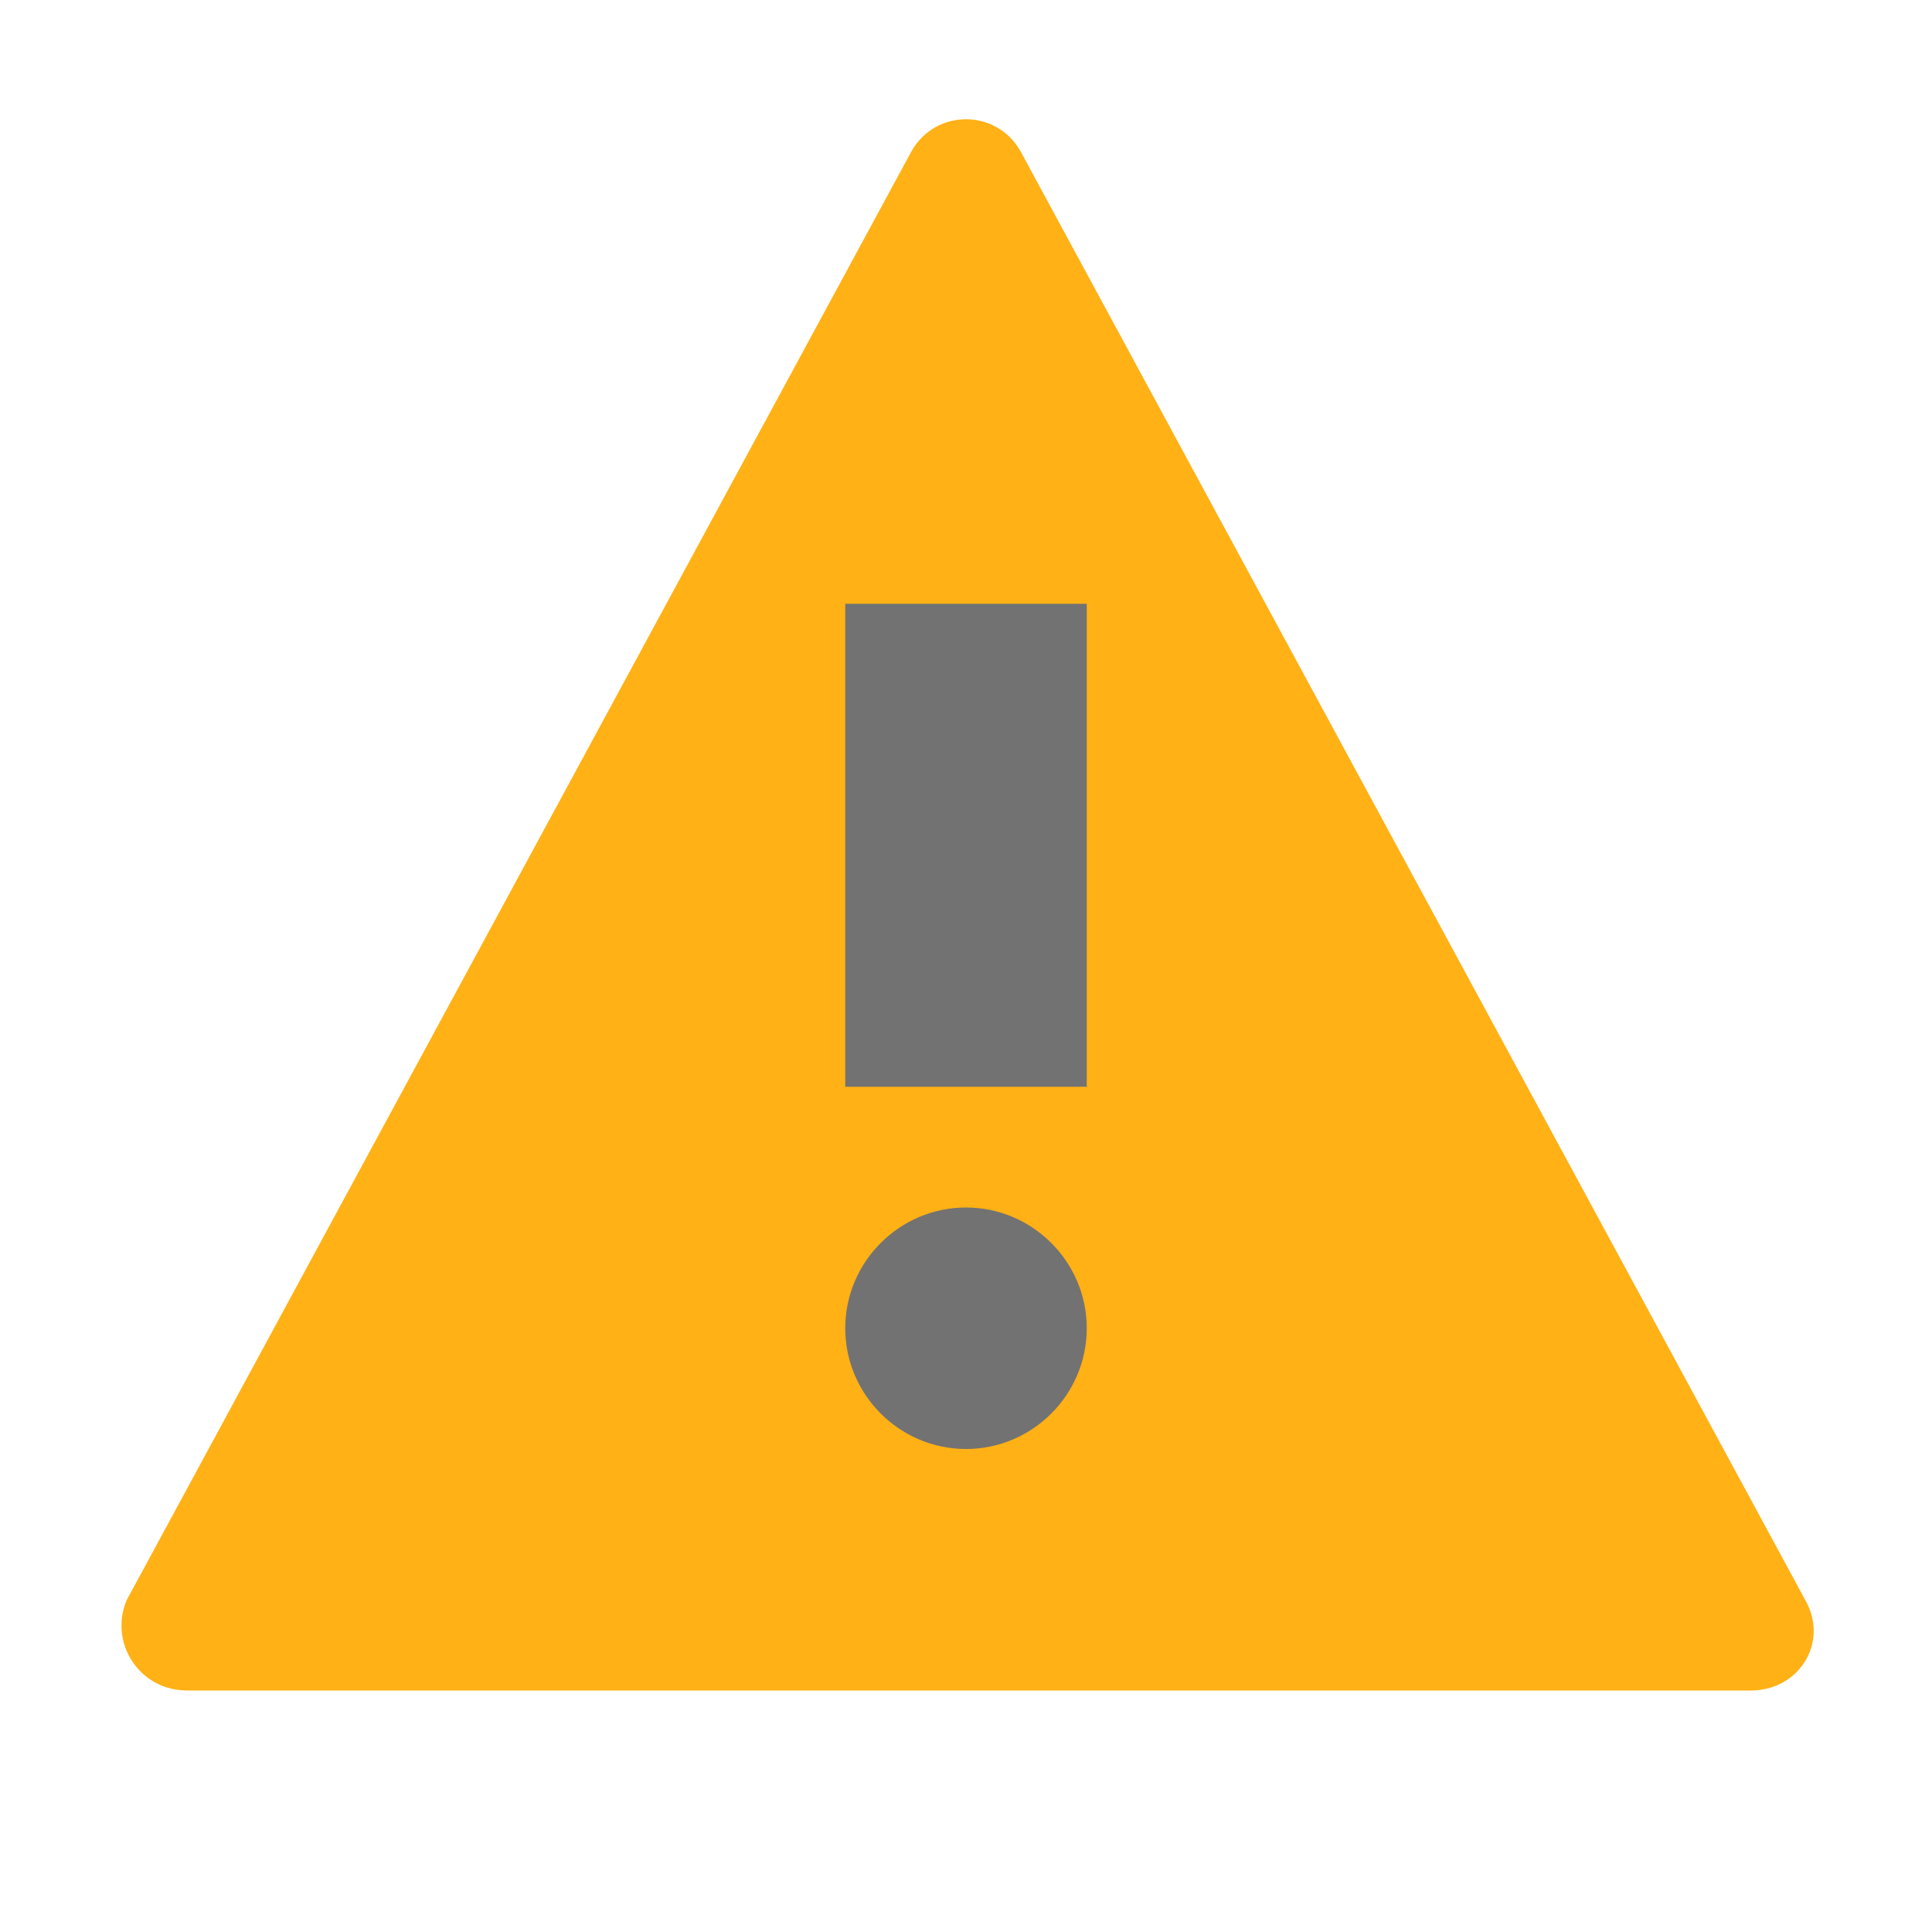 <?xml version="1.0" encoding="utf-8"?>
<!-- Generator: Adobe Illustrator 22.1.0, SVG Export Plug-In . SVG Version: 6.00 Build 0)  -->
<svg version="1.1" id="Layer_1" xmlns="http://www.w3.org/2000/svg" xmlns:xlink="http://www.w3.org/1999/xlink" x="0px" y="0px"
	 viewBox="0 0 32 32" style="enable-background:new 0 0 32 32;" xml:space="preserve">
<style type="text/css">
	.Blue{fill:#1177D7;}
	.Yellow{fill:#FFB115;}
	.Red{fill:#D11C1C;}
	.Green{fill:#039C23;}
	.Black{fill:#727272;}
	.White{fill:#FFFFFF;}
	.st0{opacity:0.5;}
	.st1{opacity:0.75;}
	.st2{display:none;}
	.st3{display:inline;fill:#FFB115;}
	.st4{display:inline;}
	.st5{display:inline;opacity:0.75;}
	.st6{display:inline;opacity:0.5;}
	.st7{display:inline;fill:#039C23;}
	.st8{display:inline;fill:#D11C1C;}
	.st9{display:inline;fill:#1177D7;}
	.st10{display:inline;fill:#FFFFFF;}
</style>
<g id="Attention">
	<path class="Yellow" d="M15.1,2.5L2.1,26.5C1.8,27.2,2.3,28,3.1,28h25.9c0.8,0,1.3-0.8,0.9-1.5L16.9,2.5
		C16.5,1.8,15.5,1.8,15.1,2.5z"/>
	<path class="Black" d="M16,20c1.1,0,2,0.9,2,2s-0.9,2-2,2s-2-0.9-2-2S14.9,20,16,20z M14,10h4v8h-4V10z"/>
</g>
</svg>
